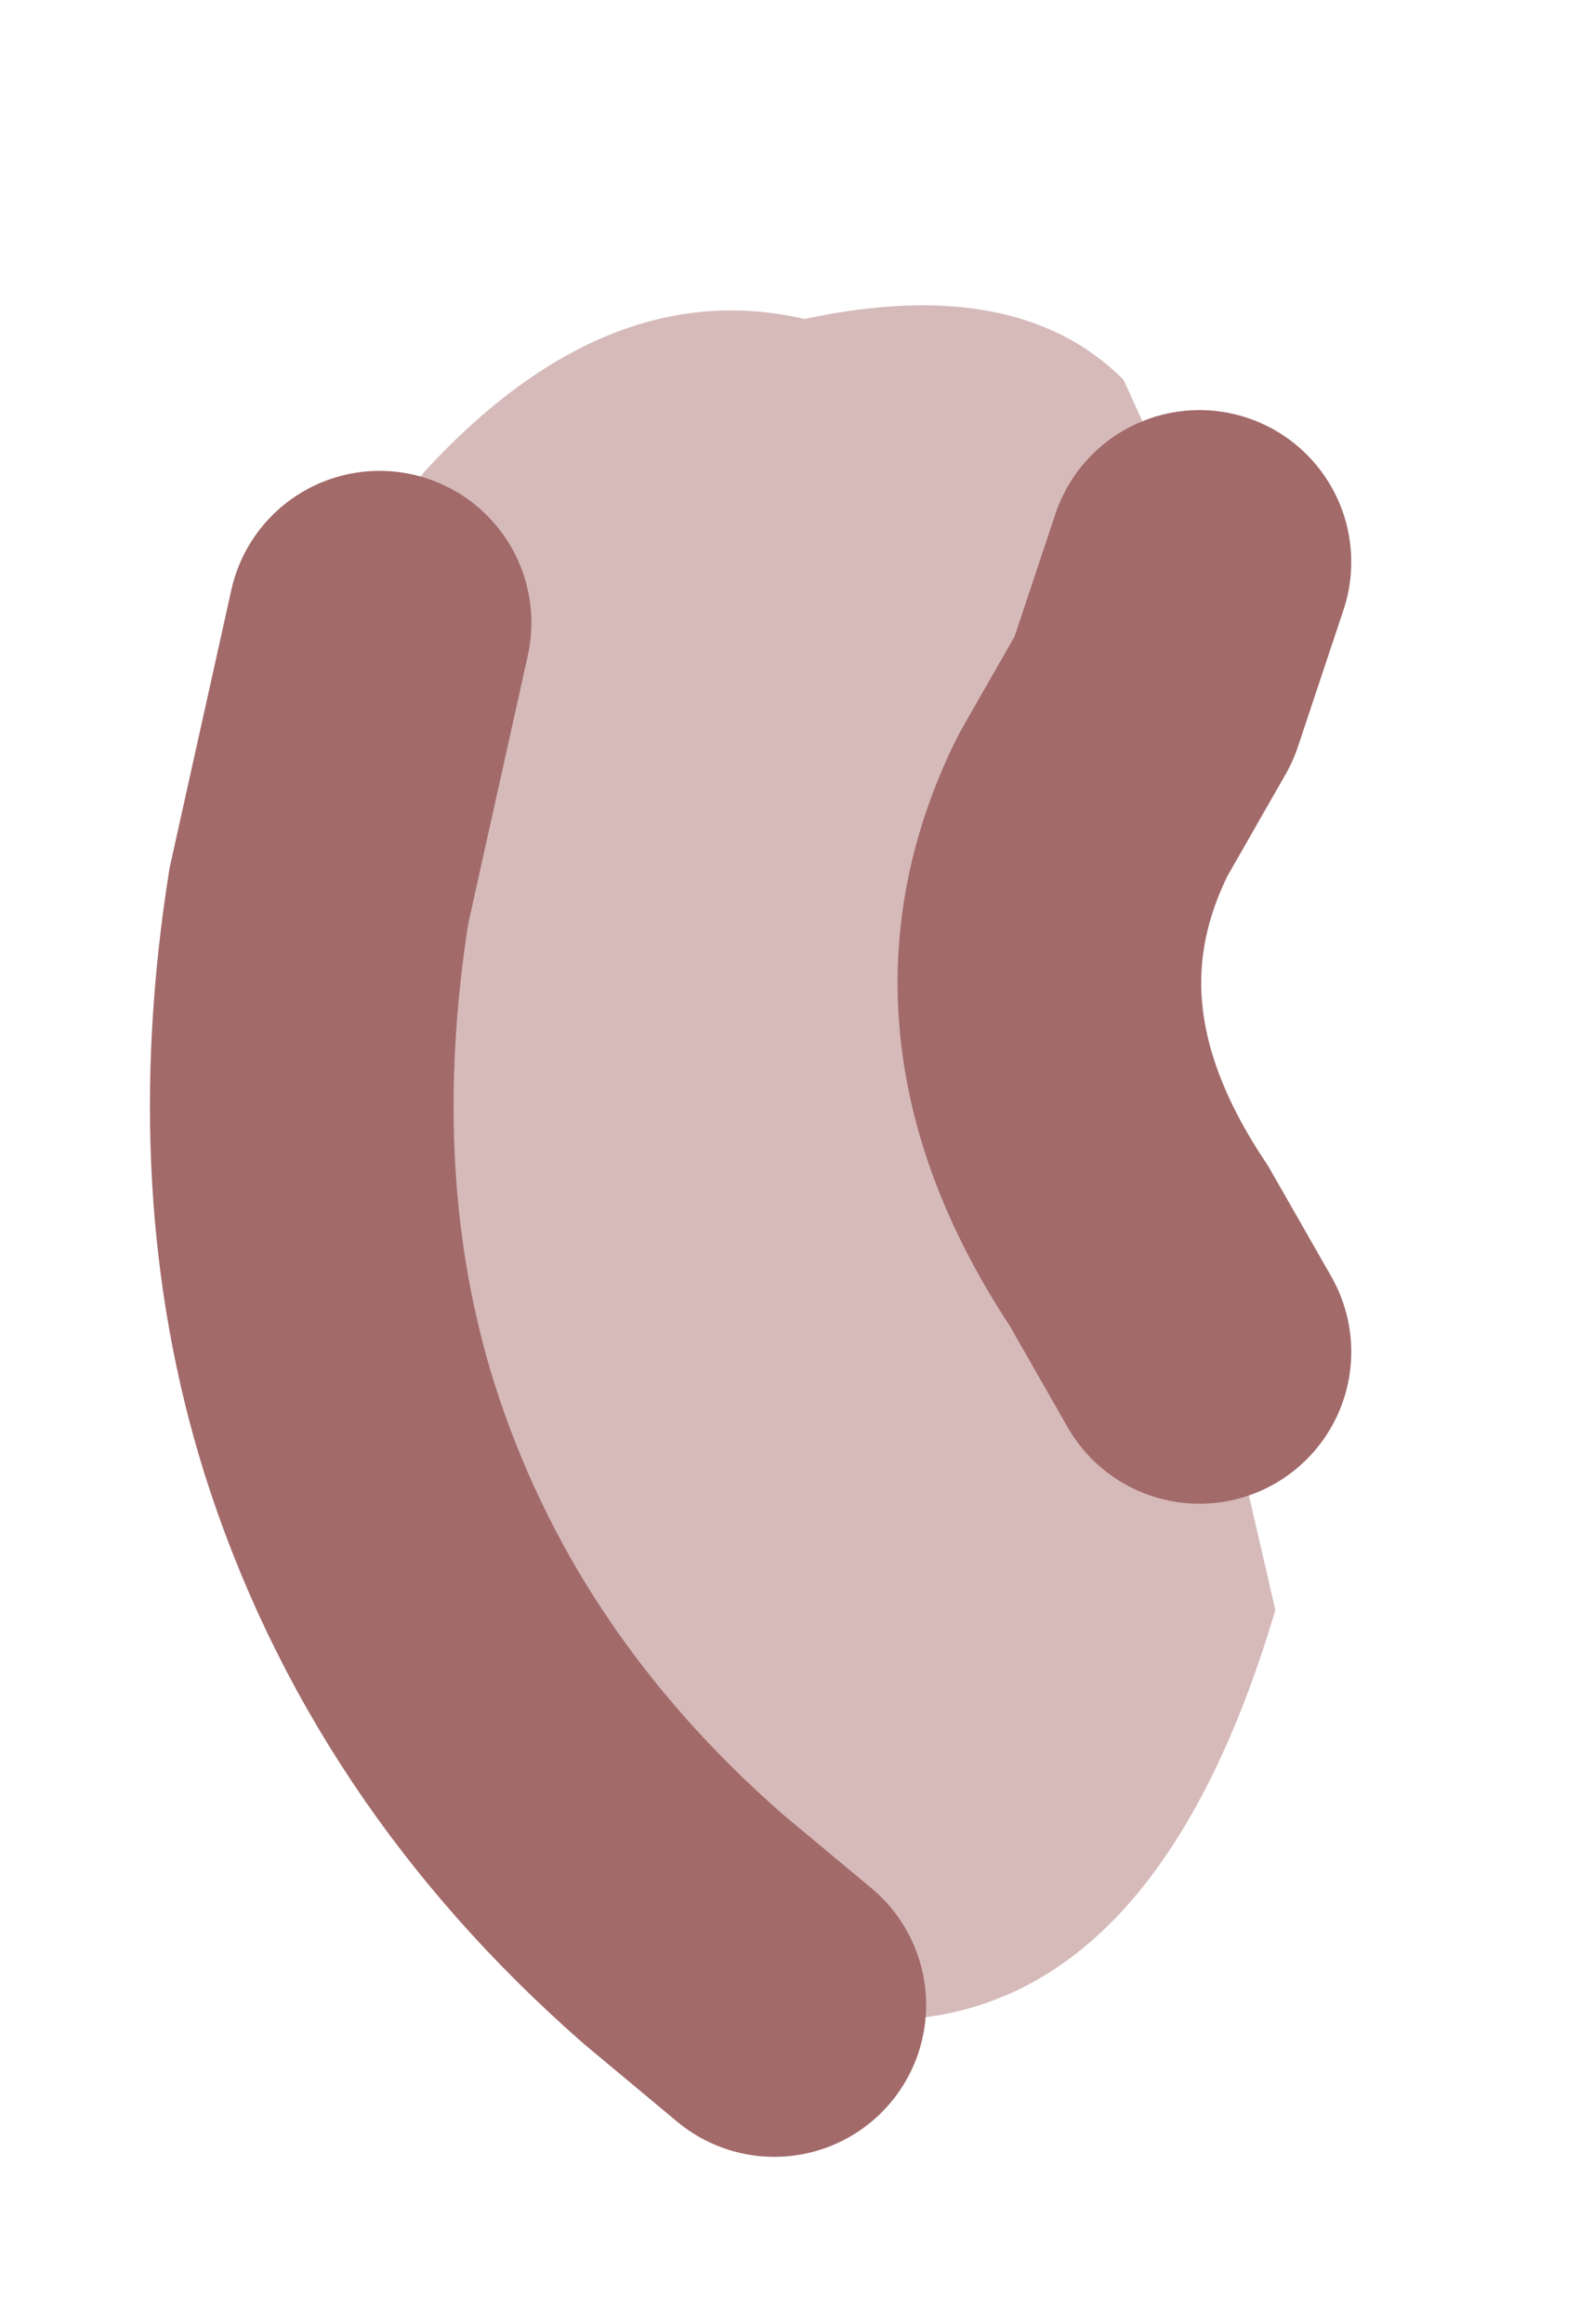 <?xml version="1.0" encoding="UTF-8" standalone="no"?>
<svg xmlns:xlink="http://www.w3.org/1999/xlink" height="7.65px" width="5.2px" xmlns="http://www.w3.org/2000/svg">
  <g id="shape0" transform="matrix(1.0, 0.0, 0.0, 1.0, 2.6, 3.85)">
    <path d="M1.35 -2.0 L1.25 -1.7 1.2 -1.55 1.0 -1.2 Q0.65 -0.5 1.15 0.25 L1.35 0.6 1.45 0.8 1.6 1.45 Q1.2 2.8 0.3 2.8 L-0.05 2.75 -0.35 2.5 Q-1.15 1.8 -1.45 0.85 -1.7 0.05 -1.55 -0.9 L-1.35 -1.8 Q-1.65 -1.75 -1.2 -2.3 -0.6 -2.95 0.05 -2.8 0.75 -2.95 1.1 -2.6 L1.35 -2.05 1.35 -2.0" fill="#d6baba" fill-rule="evenodd" stroke="none"/>
    <path d="M1.35 -2.0 L1.25 -1.7 1.2 -1.55 1.0 -1.2 Q0.65 -0.5 1.15 0.25 L1.35 0.6 M-0.05 2.75 L-0.35 2.5 Q-1.15 1.8 -1.45 0.85 -1.7 0.05 -1.55 -0.9 L-1.35 -1.8" fill="none" stroke="#a36a6a" stroke-linecap="round" stroke-linejoin="round" stroke-width="1"/>
  </g>
</svg>
